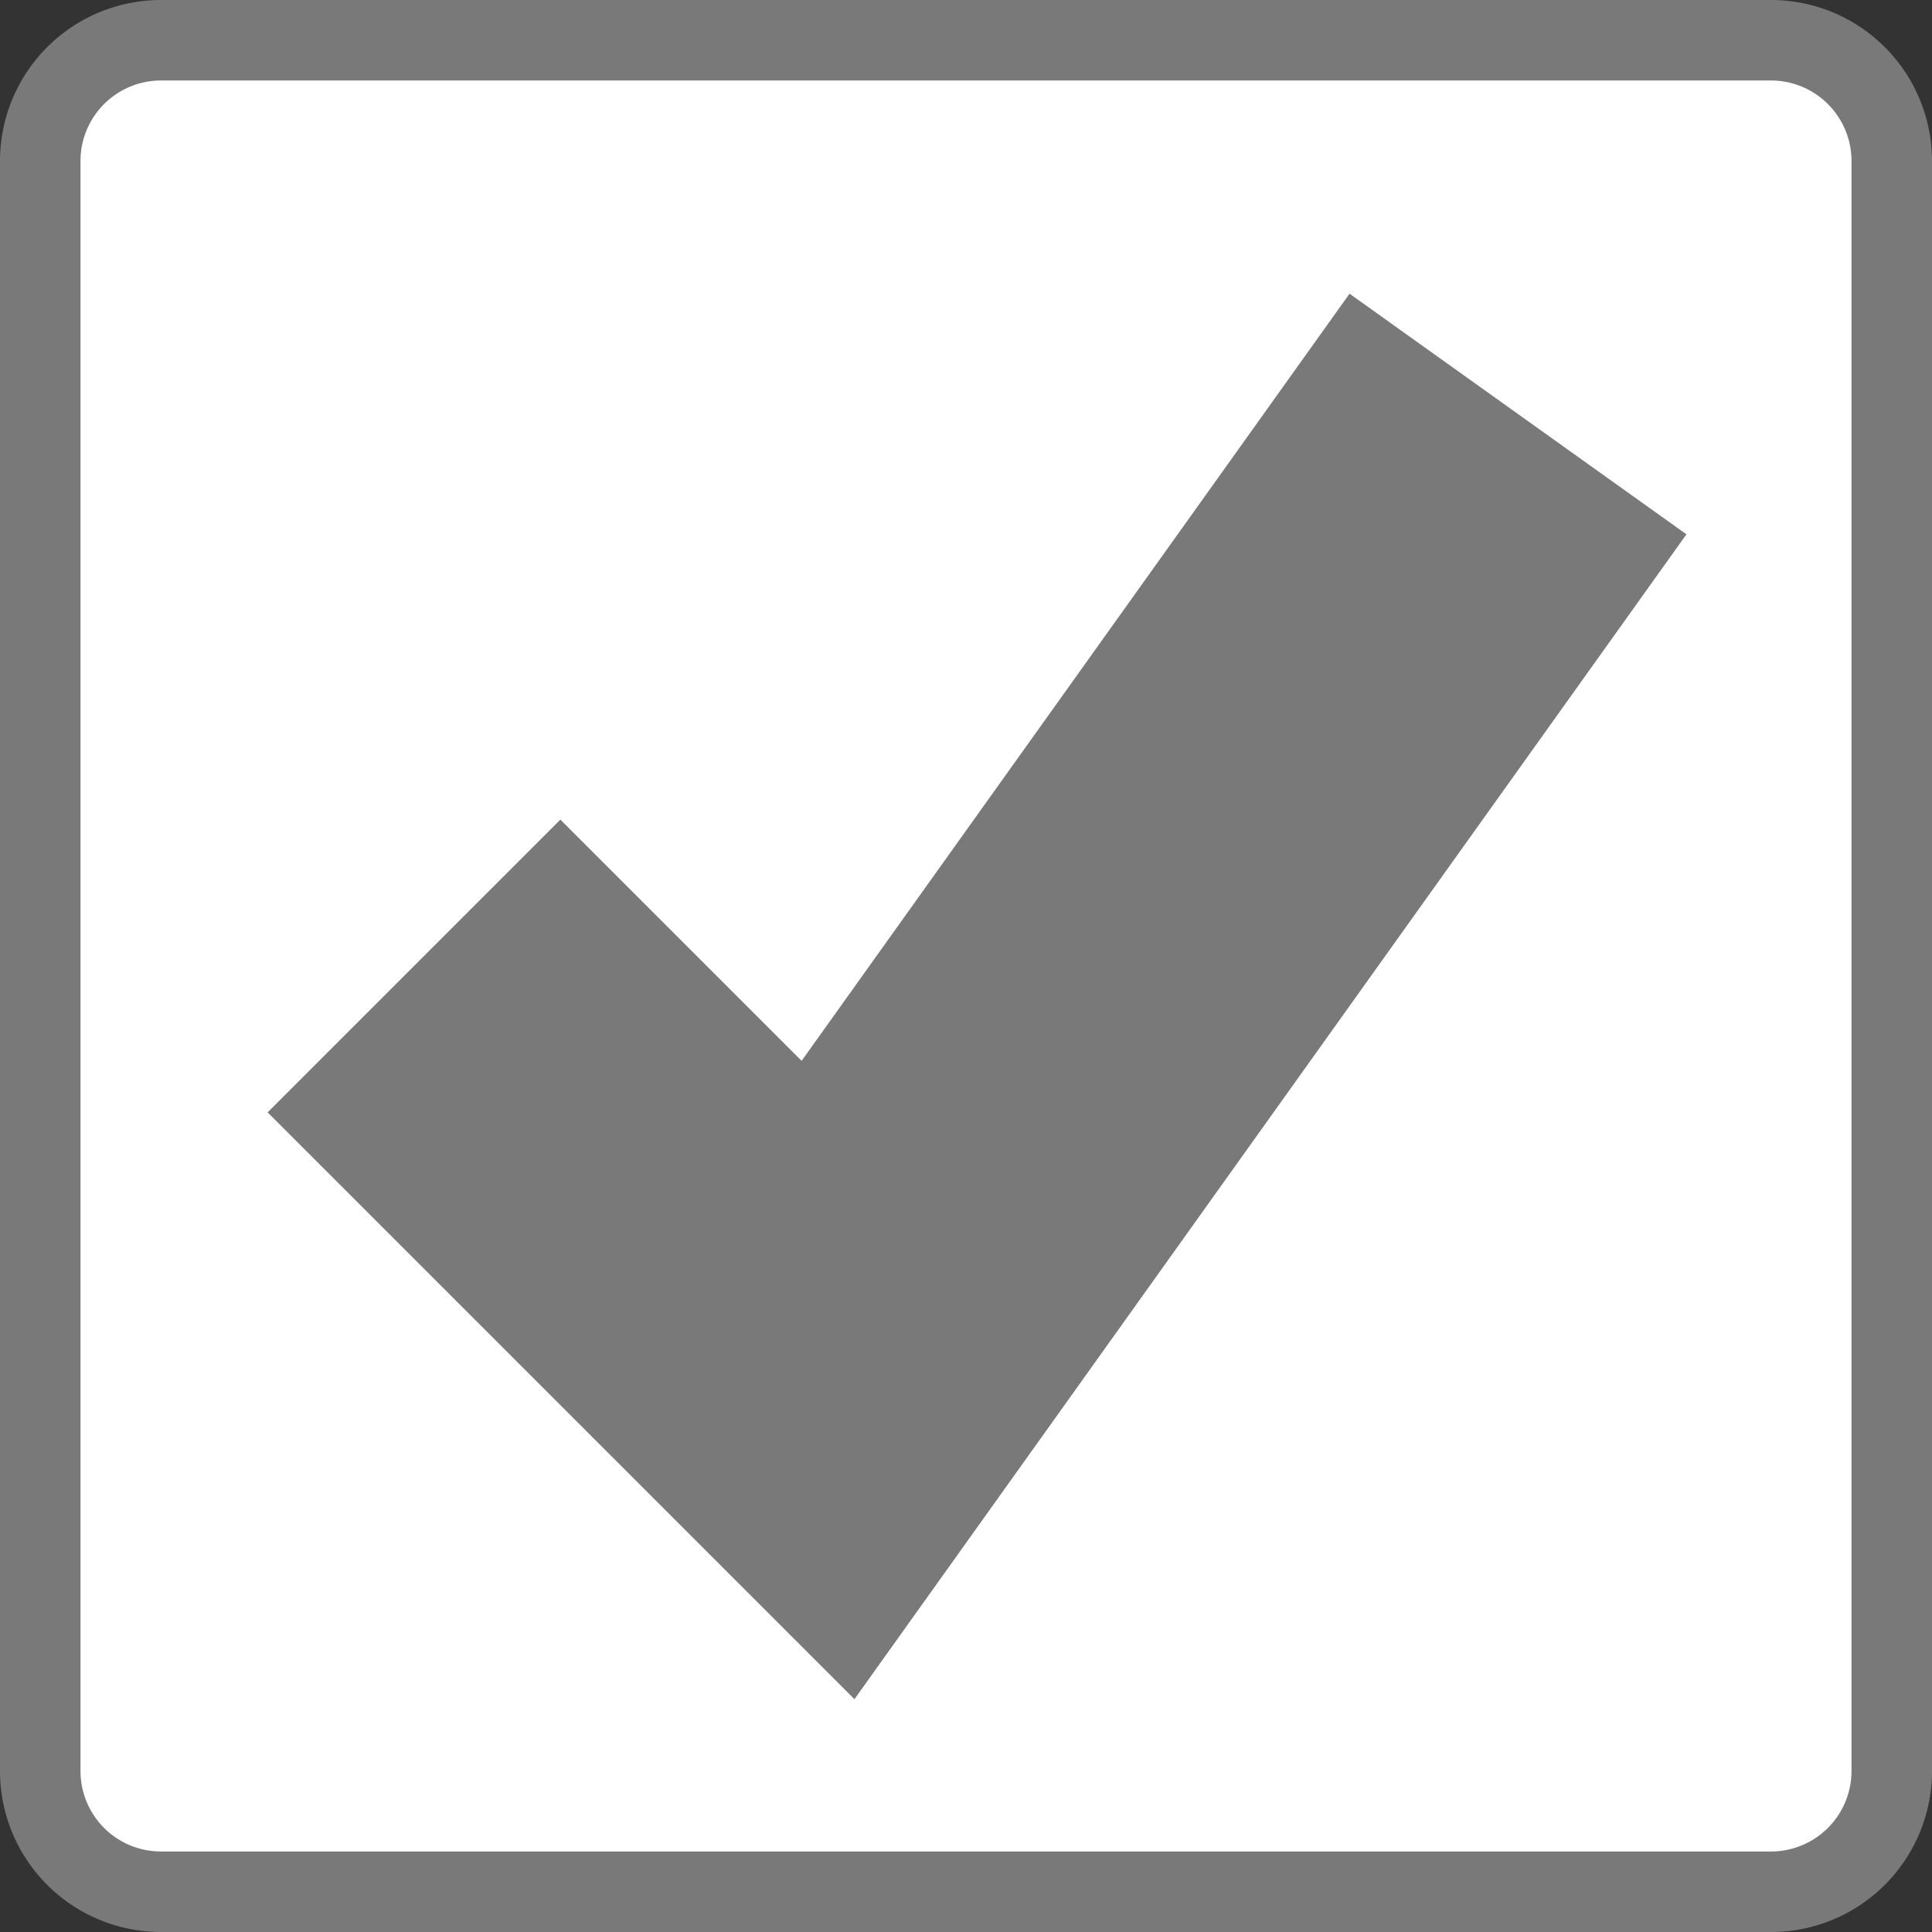 ﻿<?xml version="1.0" encoding="utf-8"?>
<svg version="1.1" xmlns:xlink="http://www.w3.org/1999/xlink" width="24px" height="24px" viewBox="931 24  24 24" xmlns="http://www.w3.org/2000/svg">
  <rect x="931" y="24" width="24" height="24" fill="#333333" stroke="none"/>
  <path d="M 931.5 26  A 1.5 1.5 0 0 1 933 24.5 L 953 24.5  A 1.5 1.5 0 0 1 954.5 26 L 954.5 46  A 1.5 1.5 0 0 1 953 47.5 L 933 47.5  A 1.5 1.5 0 0 1 931.5 46 L 931.5 26  Z " fill-rule="nonzero" fill="#ffffff" stroke="none" />
  <path d="M 931.5 26  A 1.5 1.5 0 0 1 933 24.5 L 953 24.5  A 1.5 1.5 0 0 1 954.5 26 L 954.5 46  A 1.5 1.5 0 0 1 953 47.5 L 933 47.5  A 1.5 1.5 0 0 1 931.5 46 L 931.5 26  Z " stroke-width="1" stroke="#797979" fill="none" />
  <path d="M 936.143 36  L 941.286 41.143  L 949.857 29.143  " stroke-width="5.143" stroke="#797979" fill="none" />
</svg>
